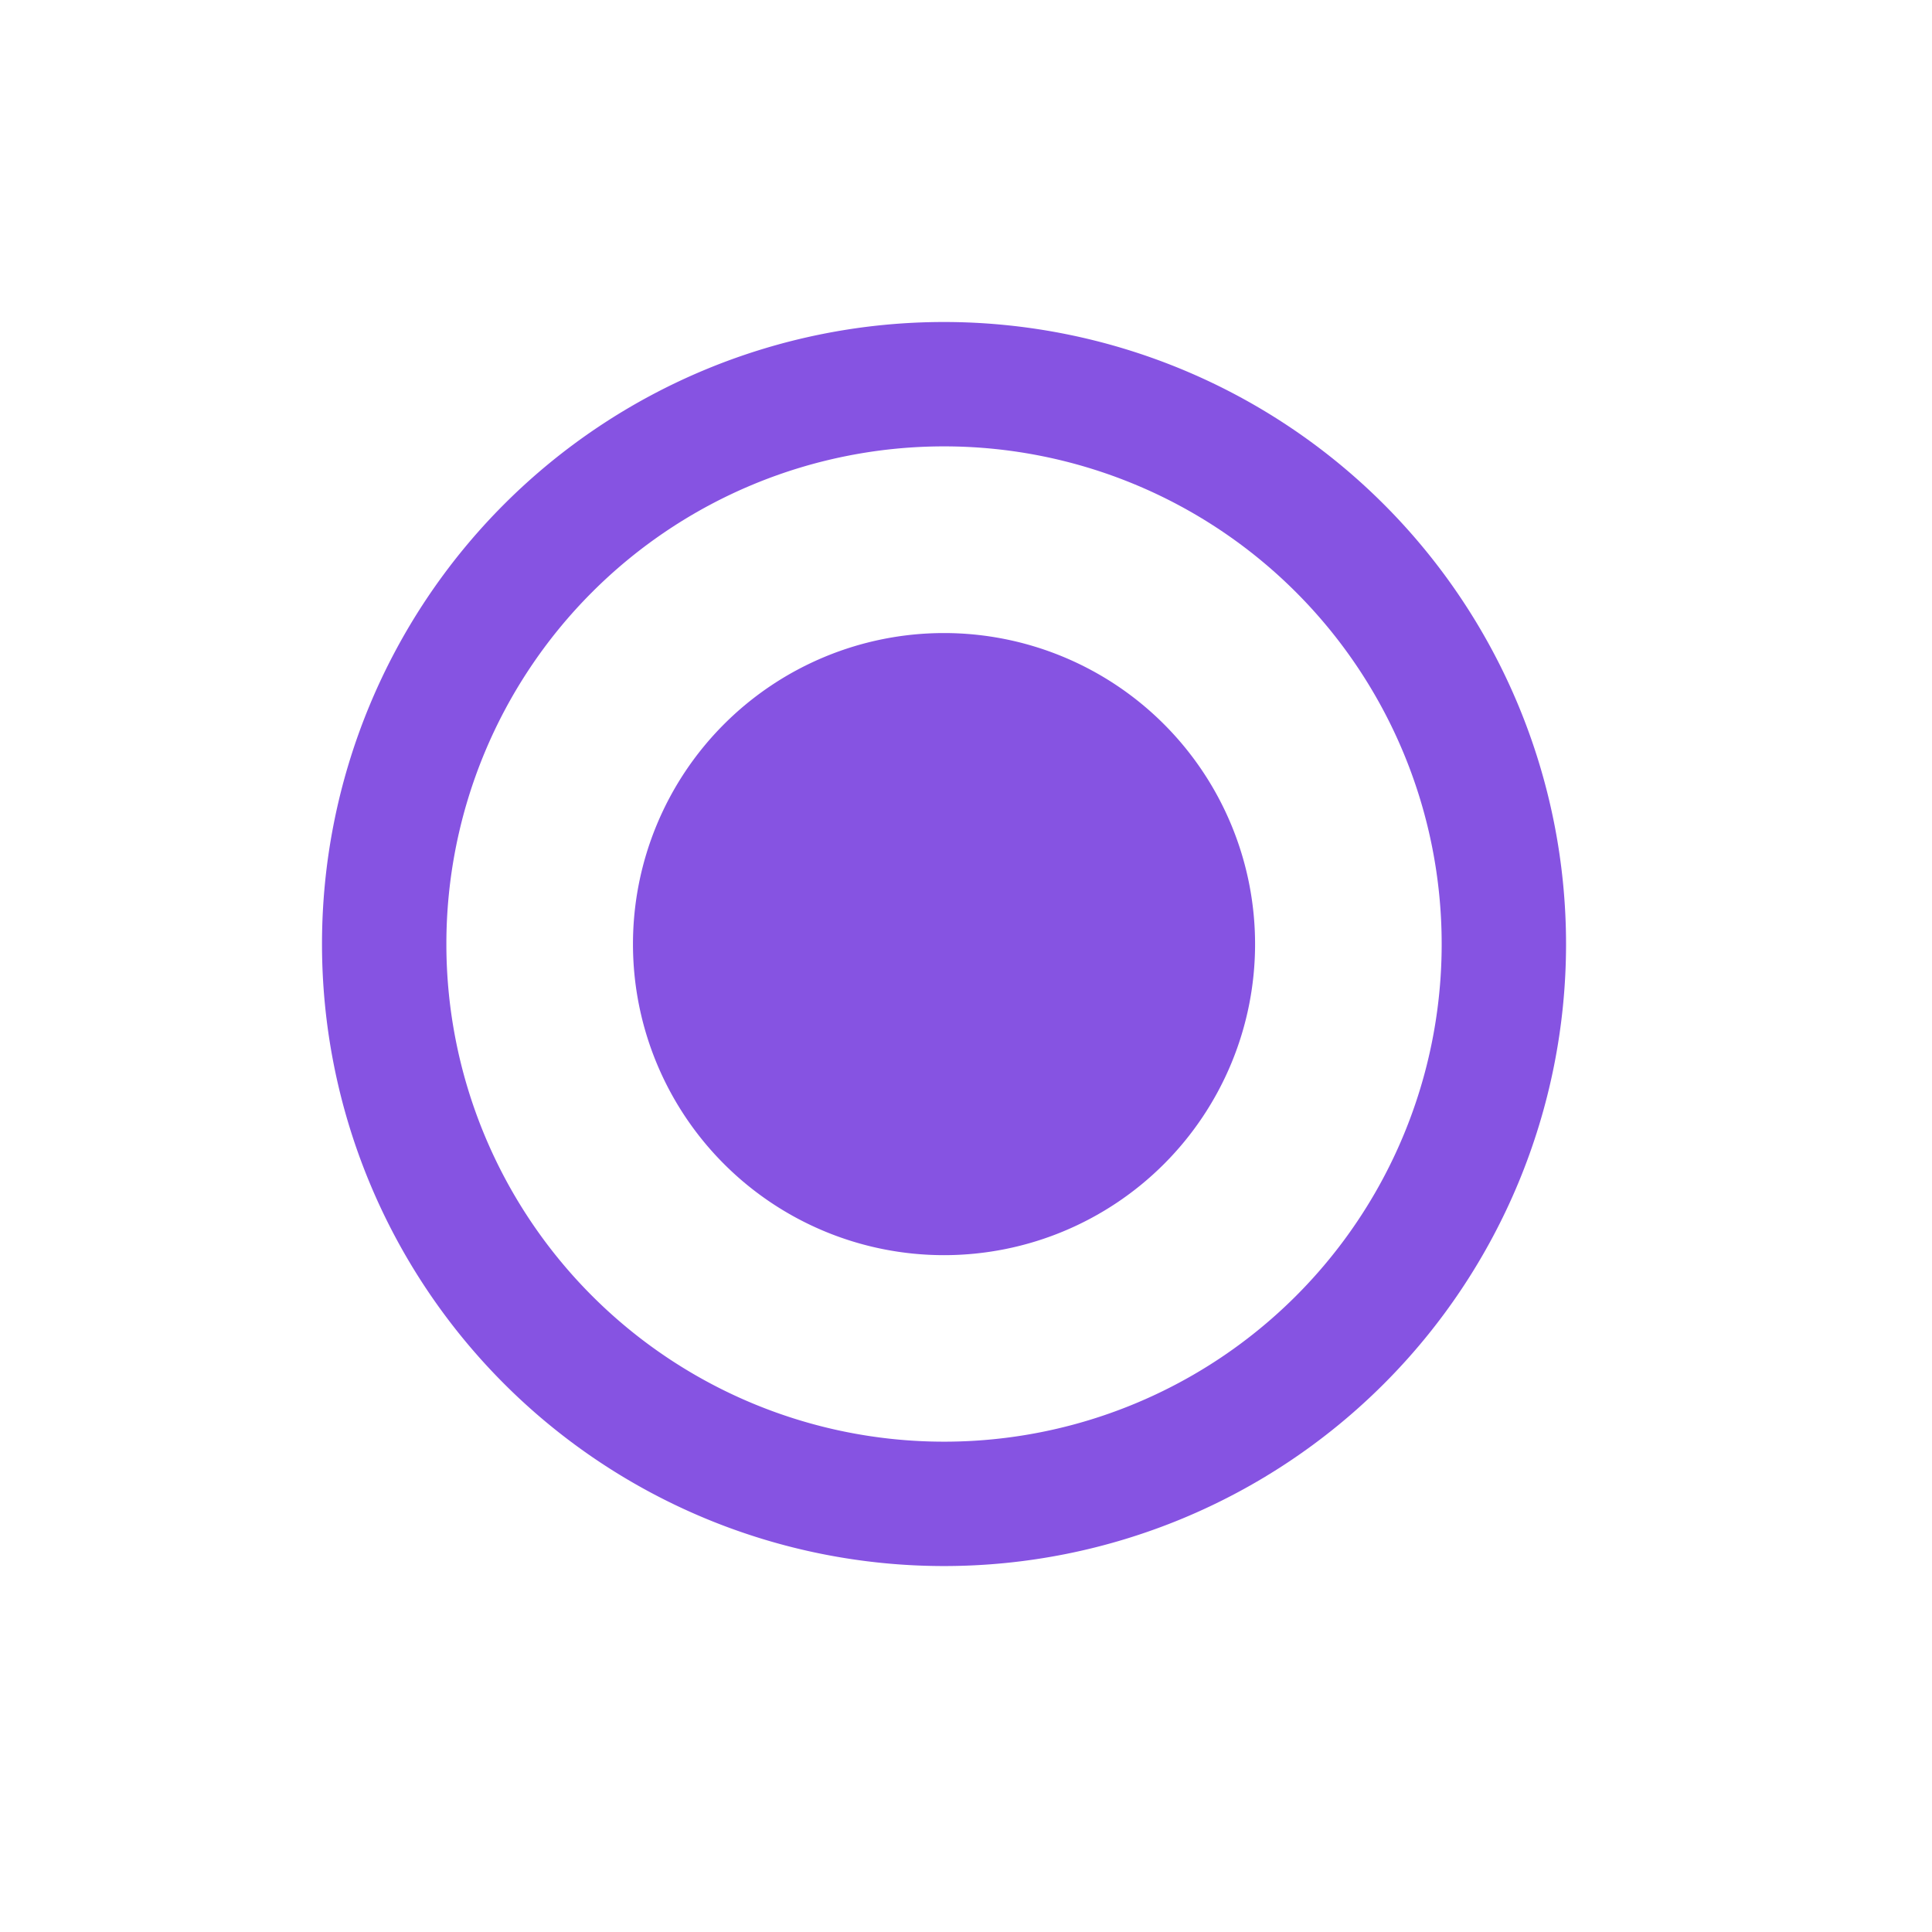 <svg id="ico_-_24_-_radio" data-name="ico - 24 - radio" xmlns="http://www.w3.org/2000/svg" width="24" height="24" viewBox="0 0 24 24">
  <rect id="Rectangle_119" data-name="Rectangle 119" width="24" height="24" fill="rgba(255,255,255,0)"/>
  <path id="Icon_material-radio-button-checked" data-name="Icon material-radio-button-checked" d="M10.727,6.864a3.864,3.864,0,1,0,3.864,3.864A3.865,3.865,0,0,0,10.727,6.864Zm0-3.864a7.727,7.727,0,1,0,7.727,7.727A7.73,7.73,0,0,0,10.727,3Zm0,13.909a6.182,6.182,0,1,1,6.182-6.182A6.18,6.18,0,0,1,10.727,16.909Z" transform="translate(1 1)" fill="#8653e2"/>
</svg>
